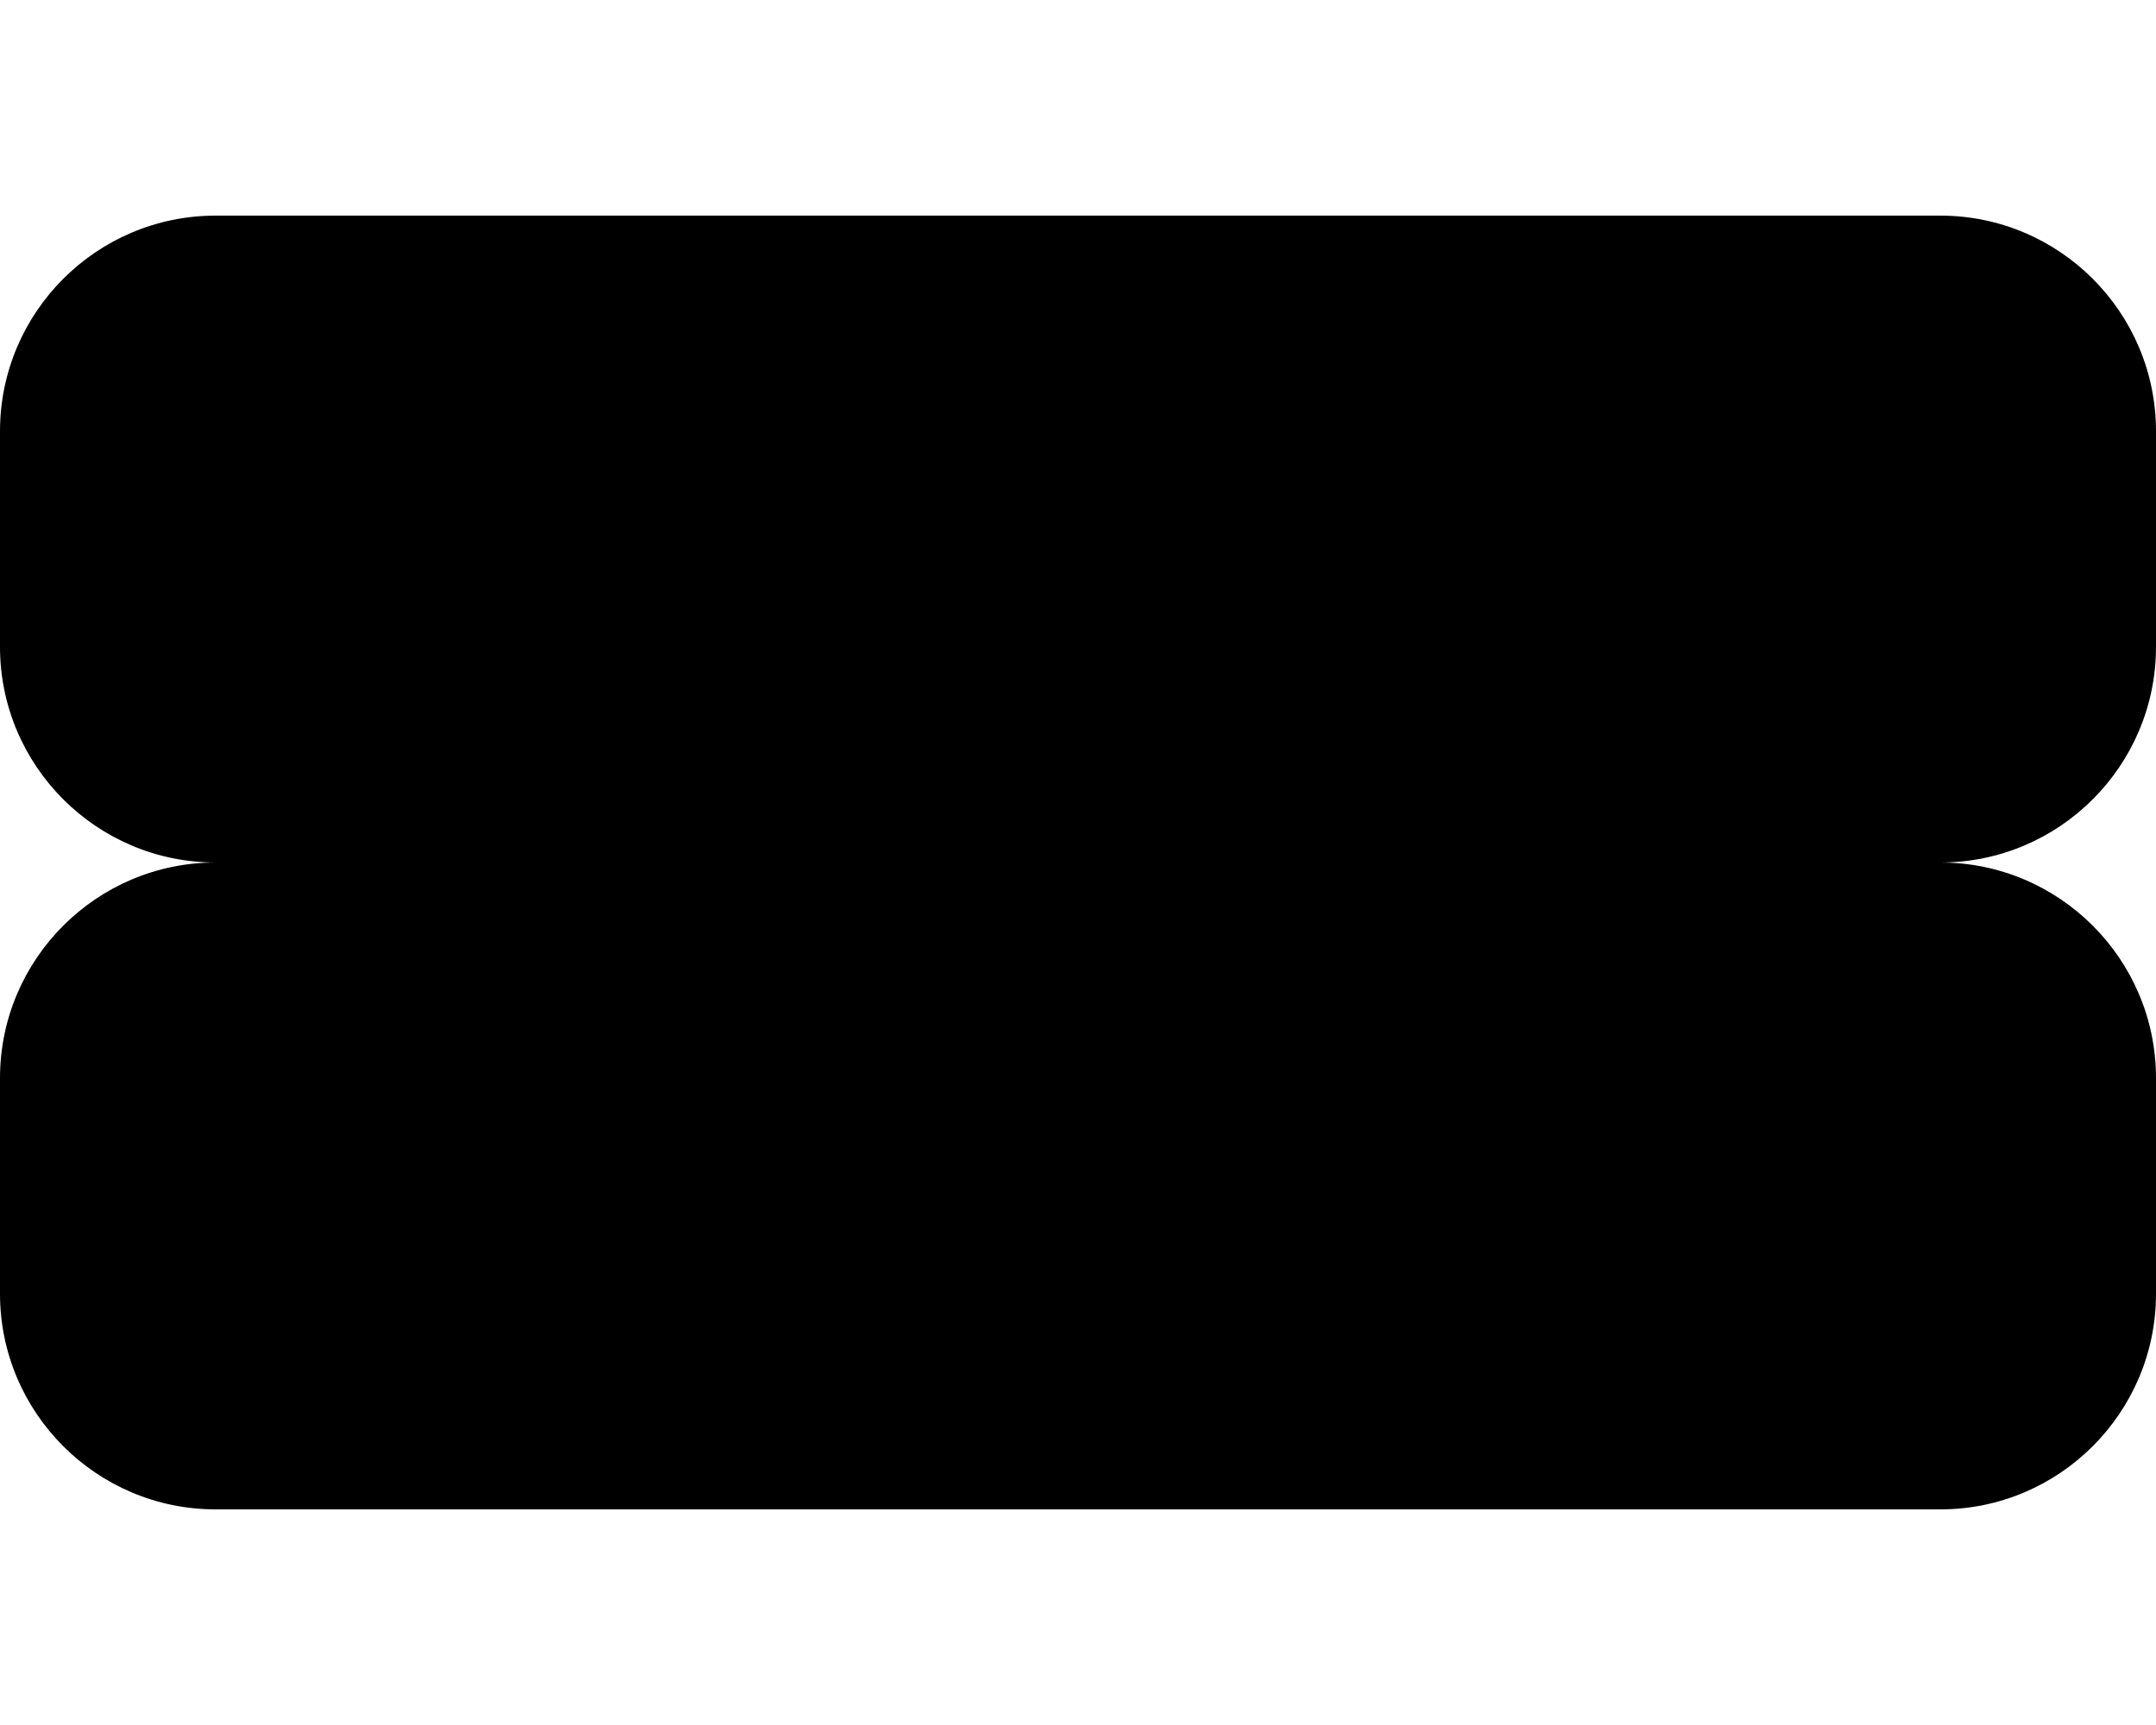 <svg xmlns="http://www.w3.org/2000/svg" viewBox="0 0 640 512">
  <path d="M0 128C0 92.7 28.7 64 64 64H576c35.3 0 64 28.7 64 64v64c0 35.3-28.7 64-64 64H64c-35.3 0-64-28.7-64-64V128zM192 192H448c17.7 0 32 14.3 32 32s-14.3 32-32 32H192c-17.7 0-32-14.3-32-32s14.3-32 32-32zM0 320c0-35.3 28.7-64 64-64H576c35.3 0 64 28.7 64 64v64c0 35.3-28.7 64-64 64H64c-35.3 0-64-28.7-64-64V320zm192 32H448c17.7 0 32 14.3 32 32s-14.3 32-32 32H192c-17.7 0-32-14.3-32-32s14.3-32 32-32z"/>
</svg>
